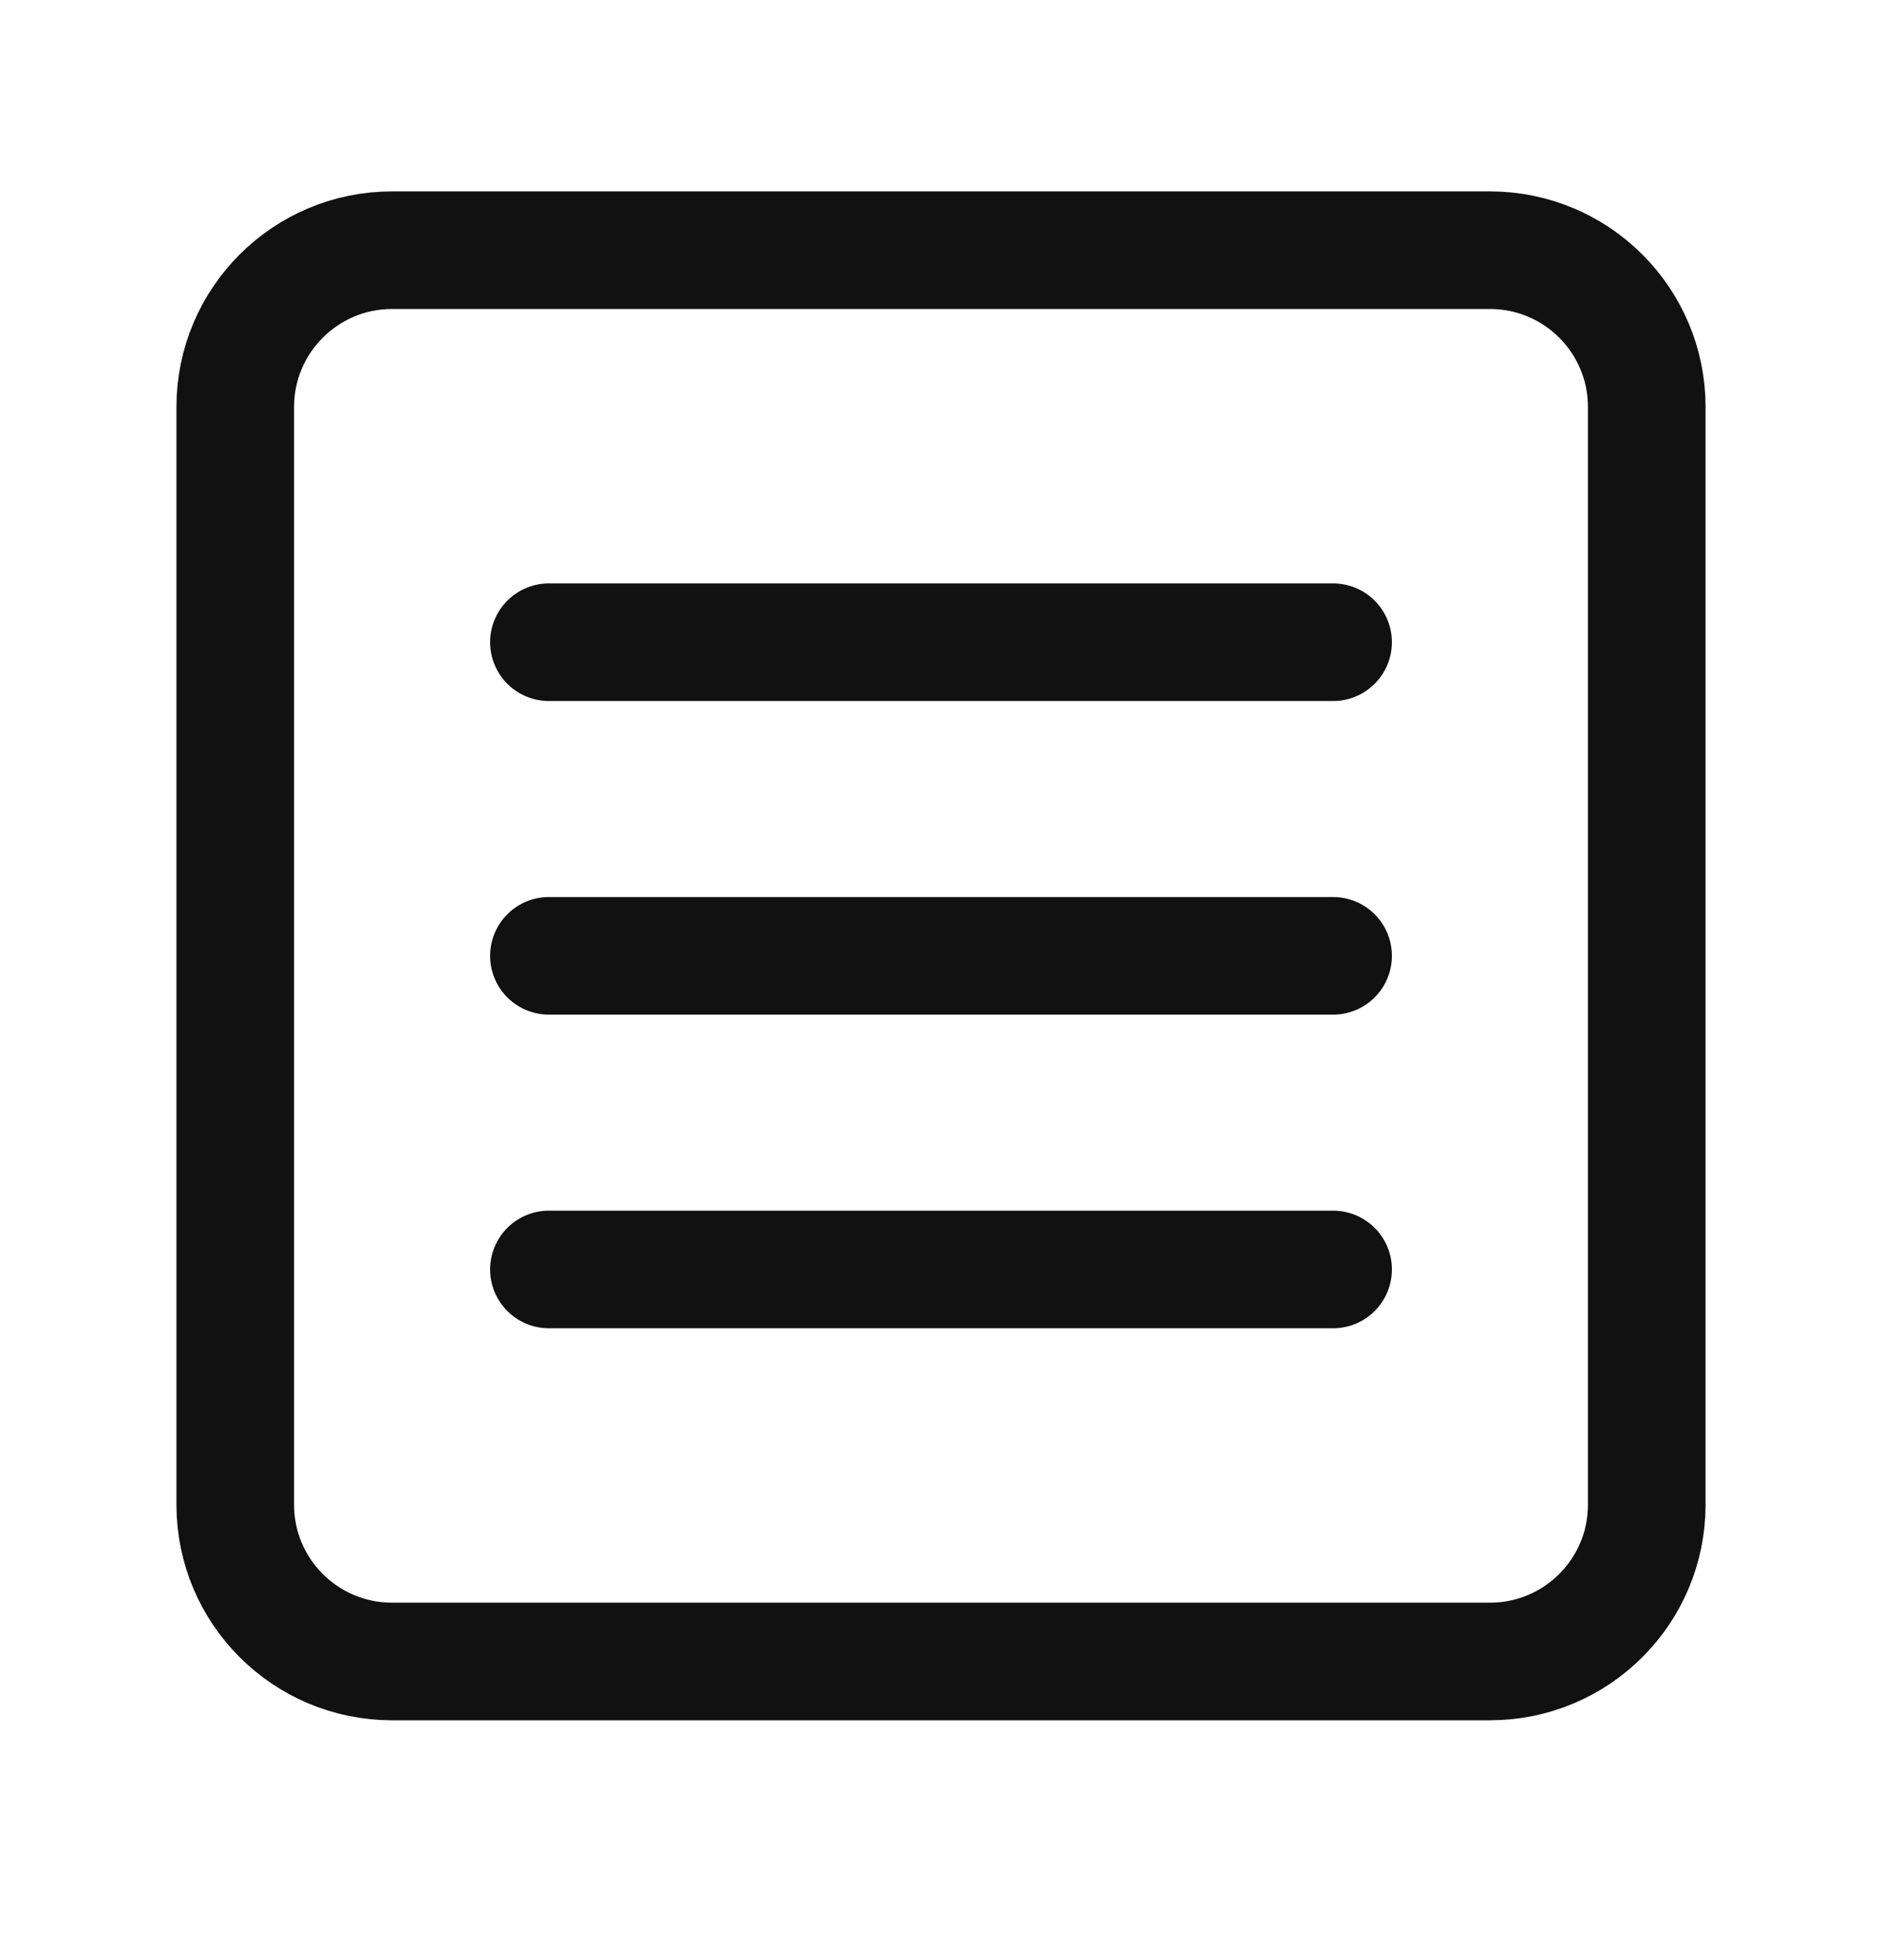 <svg xmlns="http://www.w3.org/2000/svg" width="24" height="25" viewBox="0 0 24 25" fill="none">
<path d="M19 3.191H5C3.895 3.191 3 4.087 3 5.191V19.191C3 20.296 3.895 21.191 5 21.191H19C20.105 21.191 21 20.296 21 19.191V5.191C21 4.087 20.105 3.191 19 3.191Z" stroke="#111111" stroke-width="1.5" stroke-linecap="round" stroke-linejoin="round"/>
<path d="M7 8.191H17" stroke="#111111" stroke-width="1.5" stroke-linecap="round" stroke-linejoin="round"/>
<path d="M7 12.191H17" stroke="#111111" stroke-width="1.5" stroke-linecap="round" stroke-linejoin="round"/>
<path d="M7 16.191H17" stroke="#111111" stroke-width="1.5" stroke-linecap="round" stroke-linejoin="round"/>
</svg>